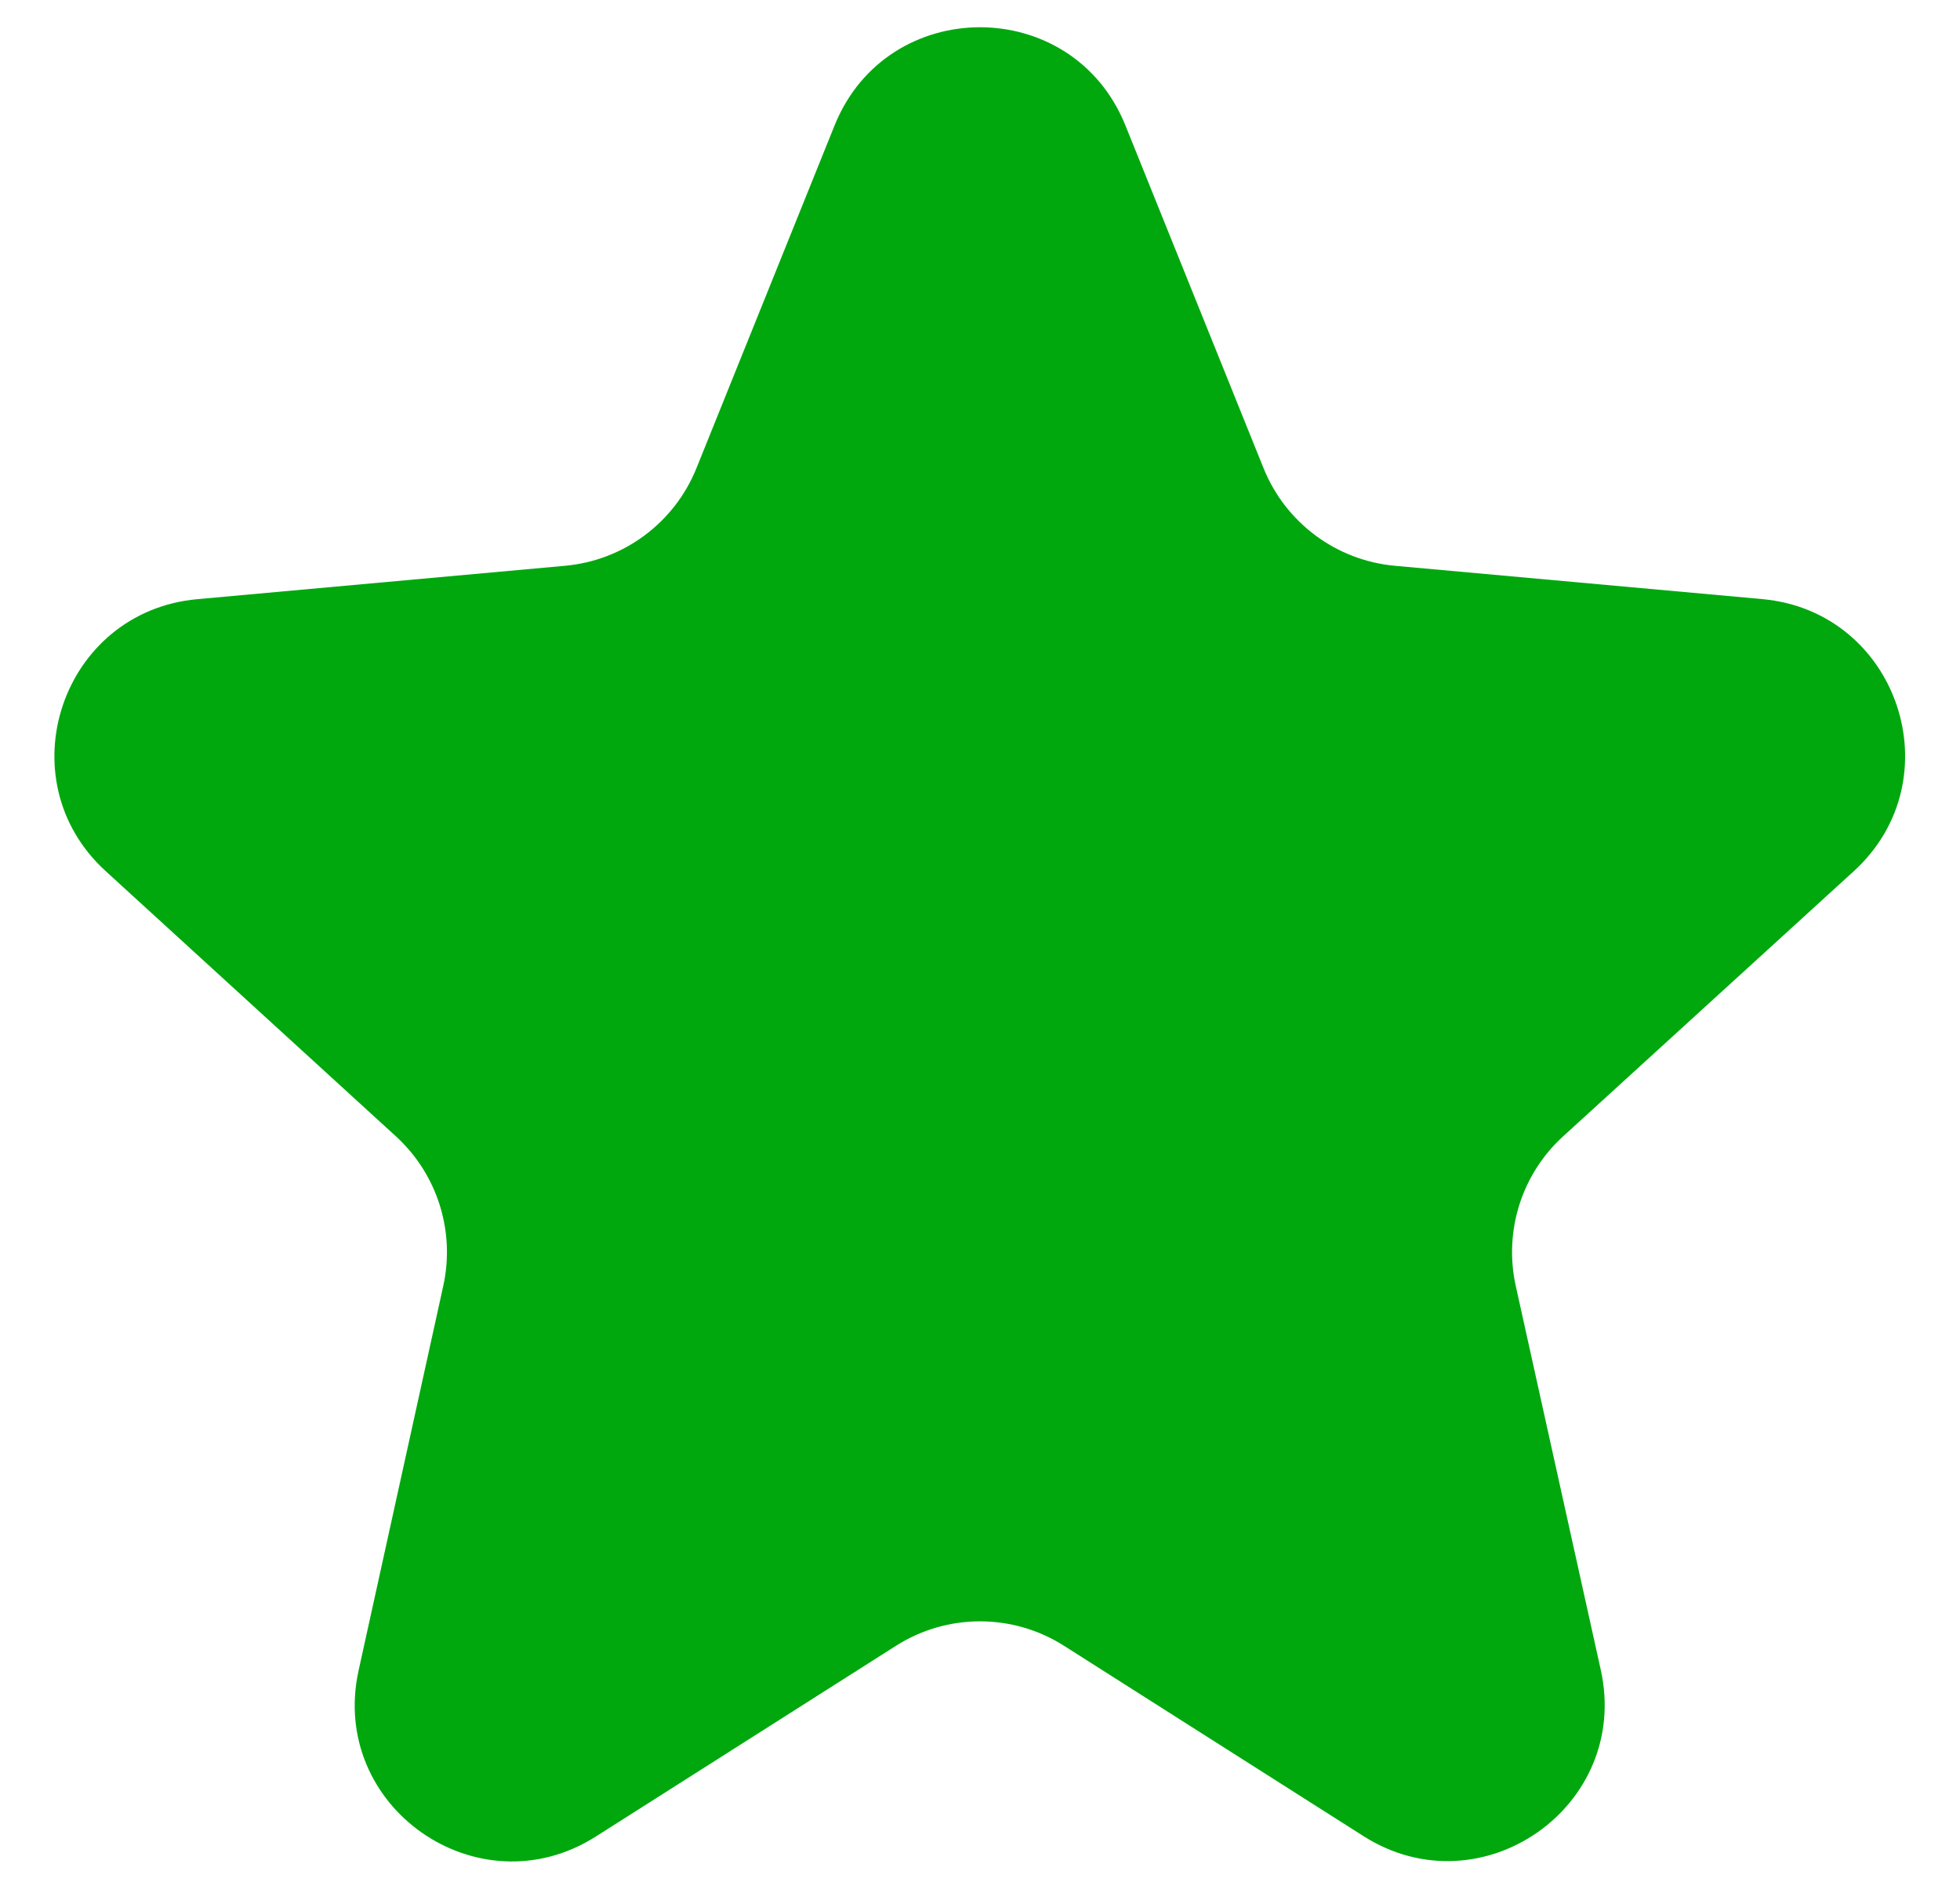 <svg width="25" height="24" viewBox="0 0 25 24" fill="none" xmlns="http://www.w3.org/2000/svg">
<path d="M11.428 20.988C12.082 20.572 12.918 20.572 13.572 20.988L17.393 23.416C18.896 24.37 20.803 23.033 20.418 21.295L19.334 16.4C19.179 15.701 19.409 14.972 19.939 14.49L23.645 11.11C24.93 9.938 24.21 7.797 22.478 7.64L17.791 7.215C17.044 7.147 16.398 6.667 16.117 5.971L14.355 1.6C13.682 -0.07 11.318 -0.07 10.645 1.6L8.883 5.971C8.602 6.667 7.956 7.147 7.208 7.215L2.516 7.641C0.785 7.798 0.064 9.937 1.348 11.109L5.05 14.491C5.577 14.973 5.808 15.7 5.654 16.398L4.574 21.302C4.191 23.04 6.098 24.374 7.6 23.42L11.428 20.988Z" fill="#00A80E"/>
</svg>
